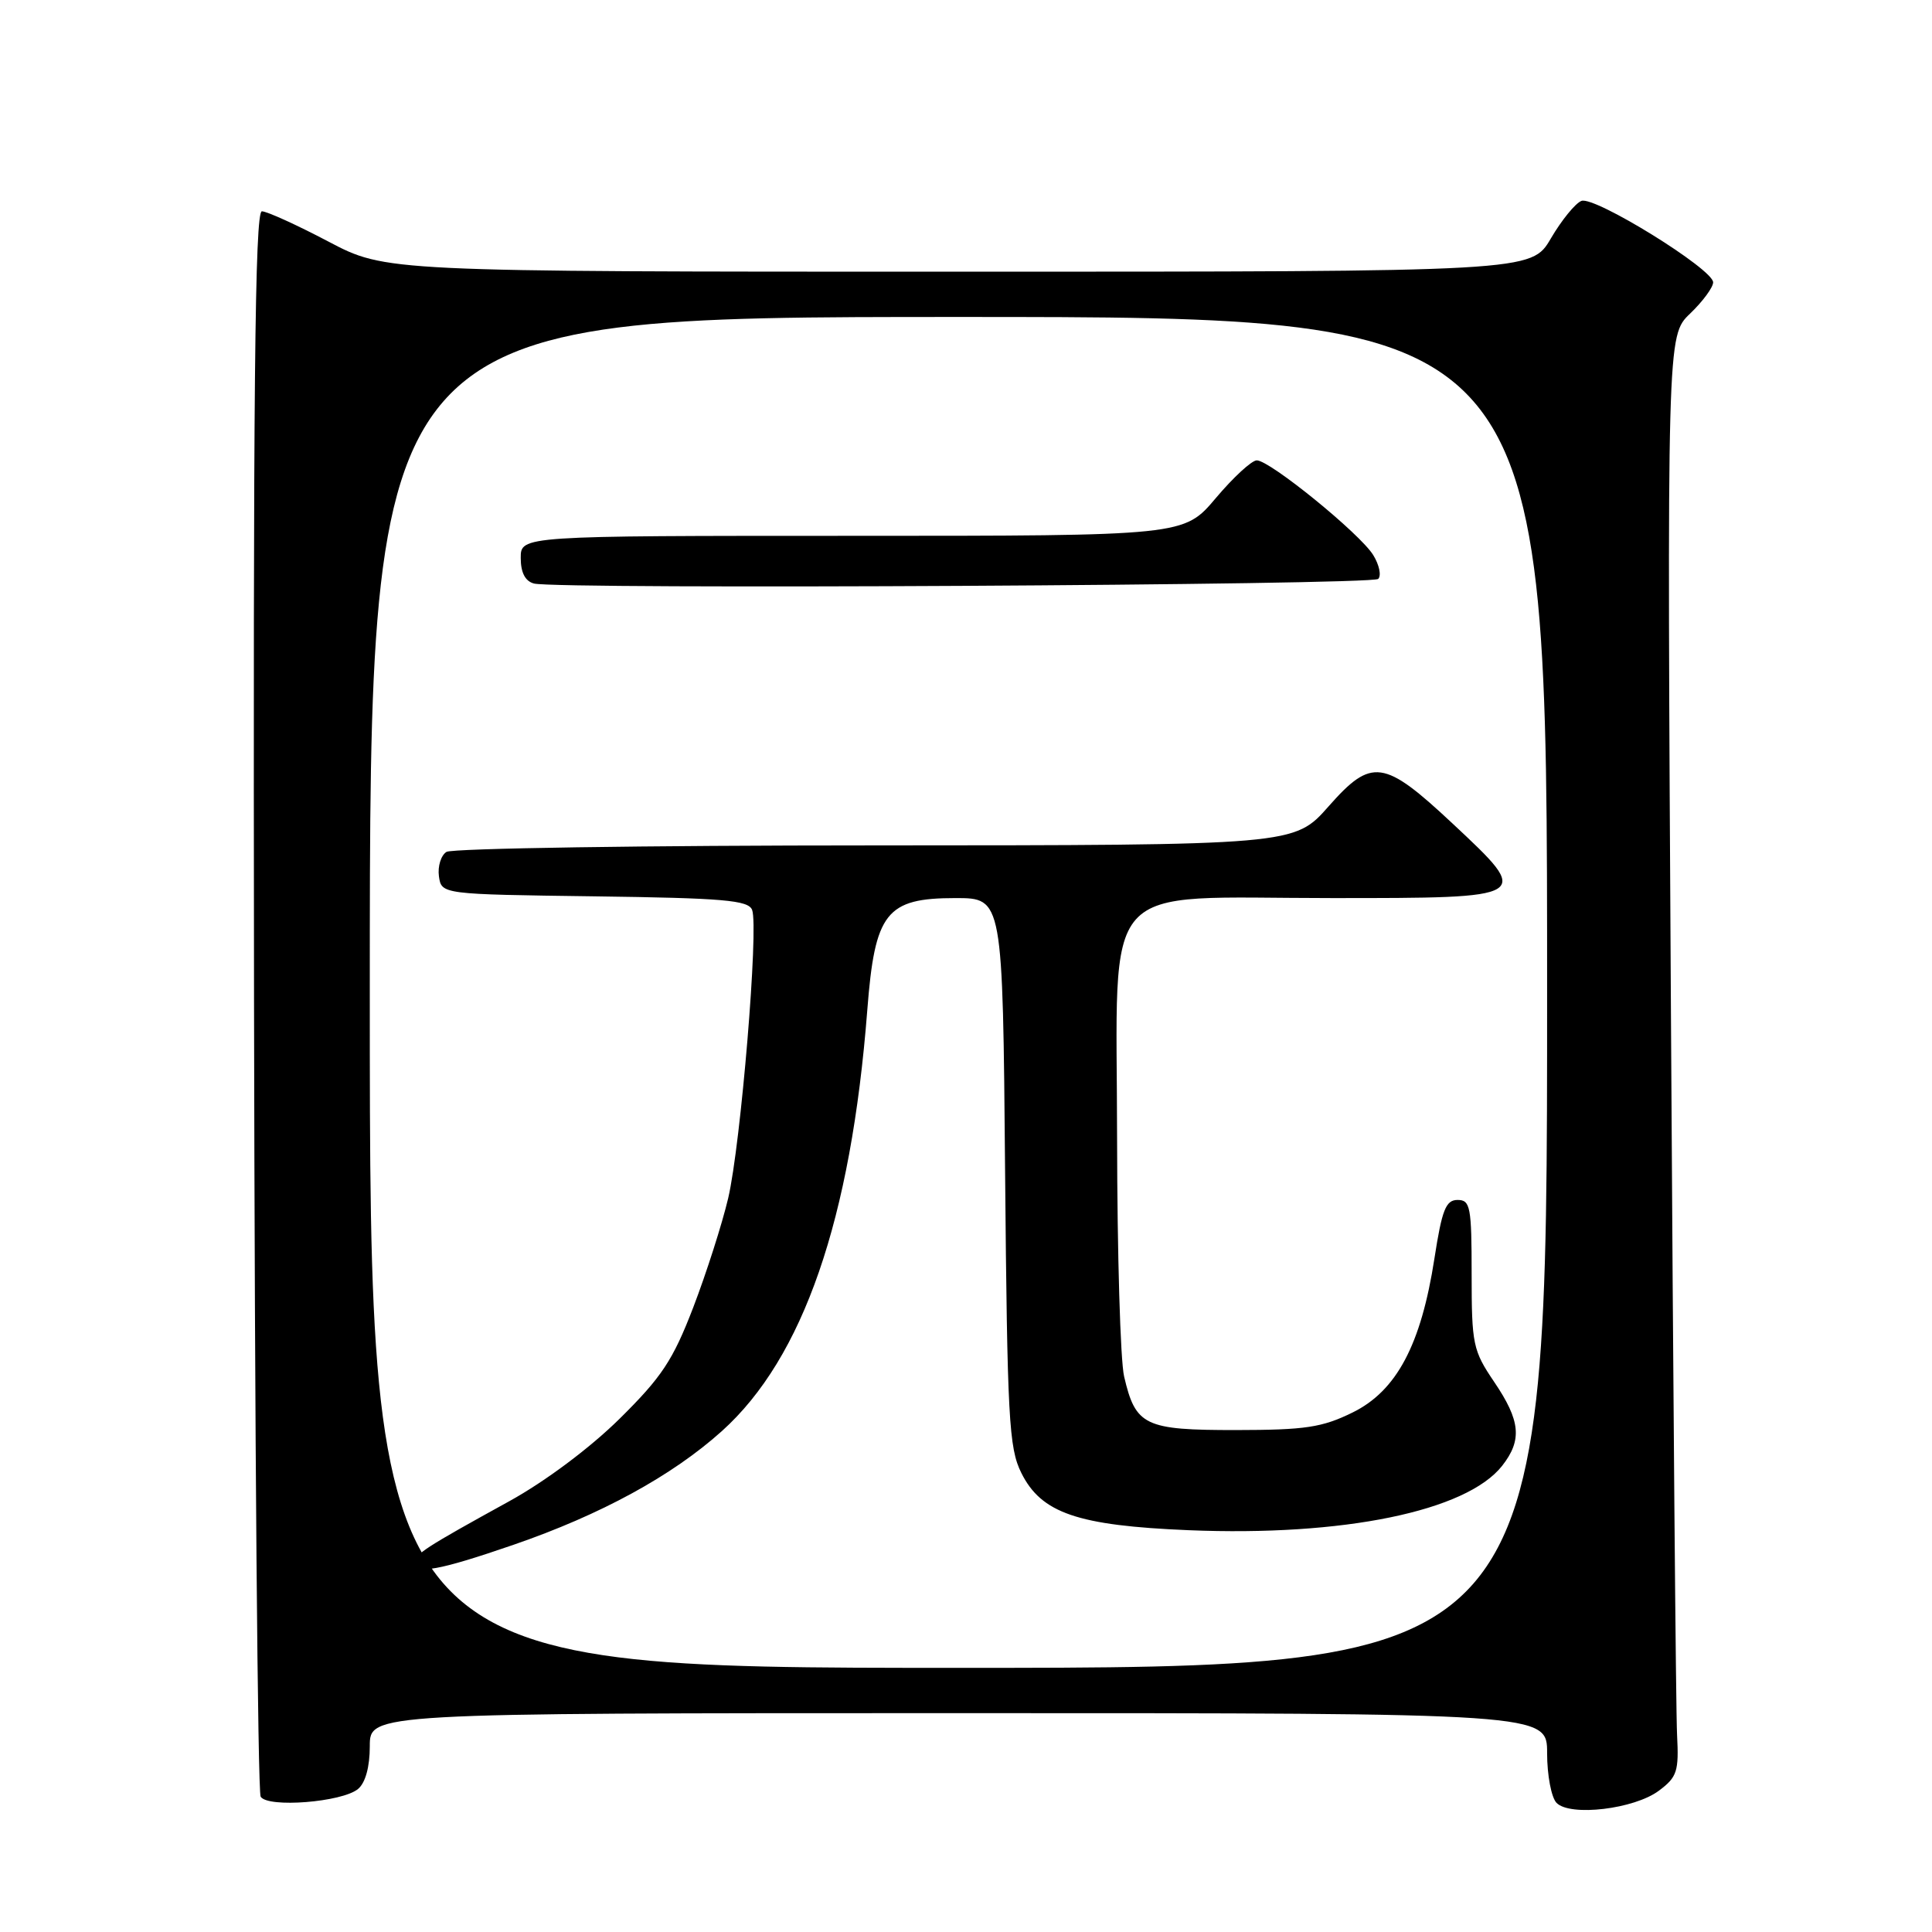 <?xml version="1.0" encoding="UTF-8" standalone="no"?>
<!DOCTYPE svg PUBLIC "-//W3C//DTD SVG 1.1//EN" "http://www.w3.org/Graphics/SVG/1.1/DTD/svg11.dtd" >
<svg xmlns="http://www.w3.org/2000/svg" xmlns:xlink="http://www.w3.org/1999/xlink" version="1.1" viewBox="0 0 256 256">
 <g >
 <path fill="currentColor"
d=" M 219.82 237.27 C 222.23 235.47 222.47 234.71 222.22 229.88 C 222.06 226.92 221.70 184.00 221.41 134.50 C 220.88 44.49 220.88 44.49 223.94 41.56 C 225.62 39.95 227.00 38.08 227.00 37.41 C 227.00 35.66 211.30 25.95 209.55 26.62 C 208.74 26.93 206.92 29.17 205.50 31.59 C 202.92 36.00 202.92 36.00 127.01 36.00 C 51.10 36.00 51.10 36.00 43.50 32.00 C 39.32 29.80 35.36 28.00 34.70 28.00 C 33.77 28.00 33.54 51.67 33.66 132.45 C 33.75 189.90 34.15 237.43 34.54 238.07 C 35.48 239.58 45.33 238.80 47.44 237.05 C 48.42 236.24 49.00 234.12 49.00 231.38 C 49.00 227.00 49.00 227.00 127.00 227.00 C 205.00 227.00 205.00 227.00 205.00 232.30 C 205.00 235.22 205.56 238.18 206.25 238.89 C 208.05 240.73 216.56 239.72 219.82 237.27 Z  M 49.00 131.50 C 49.00 42.00 49.00 42.00 127.00 42.00 C 205.00 42.00 205.00 42.00 205.00 131.50 C 205.00 221.00 205.00 221.00 127.00 221.00 C 49.00 221.00 49.00 221.00 49.00 131.50 Z  M 68.05 204.69 C 79.63 200.70 89.06 195.55 95.65 189.63 C 106.43 179.93 112.77 161.59 114.92 133.85 C 115.92 120.90 117.42 119.00 126.61 119.00 C 132.87 119.00 132.87 119.00 133.18 155.25 C 133.47 187.96 133.68 191.86 135.33 195.17 C 137.98 200.50 142.79 202.15 157.51 202.76 C 177.98 203.60 194.30 200.25 199.04 194.23 C 201.72 190.81 201.48 188.26 197.98 183.10 C 195.17 178.95 195.00 178.13 195.00 168.85 C 195.00 159.91 194.83 159.00 193.14 159.00 C 191.58 159.00 191.07 160.29 190.07 166.75 C 188.30 178.20 185.05 184.31 179.21 187.17 C 175.18 189.15 172.95 189.48 163.79 189.49 C 151.67 189.50 150.47 188.93 148.95 182.39 C 148.45 180.25 148.04 166.10 148.02 150.94 C 147.99 115.88 145.22 119.00 176.46 119.00 C 203.06 119.00 203.04 119.01 192.48 109.13 C 183.36 100.60 181.75 100.38 176.05 106.84 C 171.50 112.00 171.50 112.00 116.00 112.02 C 85.47 112.02 59.90 112.41 59.16 112.88 C 58.43 113.34 57.98 114.80 58.16 116.11 C 58.50 118.50 58.50 118.50 78.79 118.77 C 95.88 119.00 99.17 119.28 99.66 120.57 C 100.55 122.88 98.16 151.64 96.49 158.76 C 95.68 162.20 93.59 168.72 91.85 173.26 C 89.16 180.25 87.68 182.48 82.09 188.00 C 78.18 191.86 72.25 196.29 67.50 198.91 C 56.28 205.09 55.00 205.92 55.00 207.02 C 55.00 208.67 58.11 208.12 68.05 204.69 Z  M 182.62 76.71 C 183.06 76.27 182.76 74.85 181.96 73.55 C 180.22 70.72 168.27 61.00 166.53 61.00 C 165.86 61.00 163.42 63.25 161.10 66.00 C 156.88 71.00 156.88 71.00 112.94 71.00 C 69.00 71.00 69.00 71.00 69.00 73.93 C 69.00 75.87 69.59 77.01 70.75 77.32 C 73.77 78.13 181.79 77.54 182.62 76.71 Z "/>
</g>
</svg>